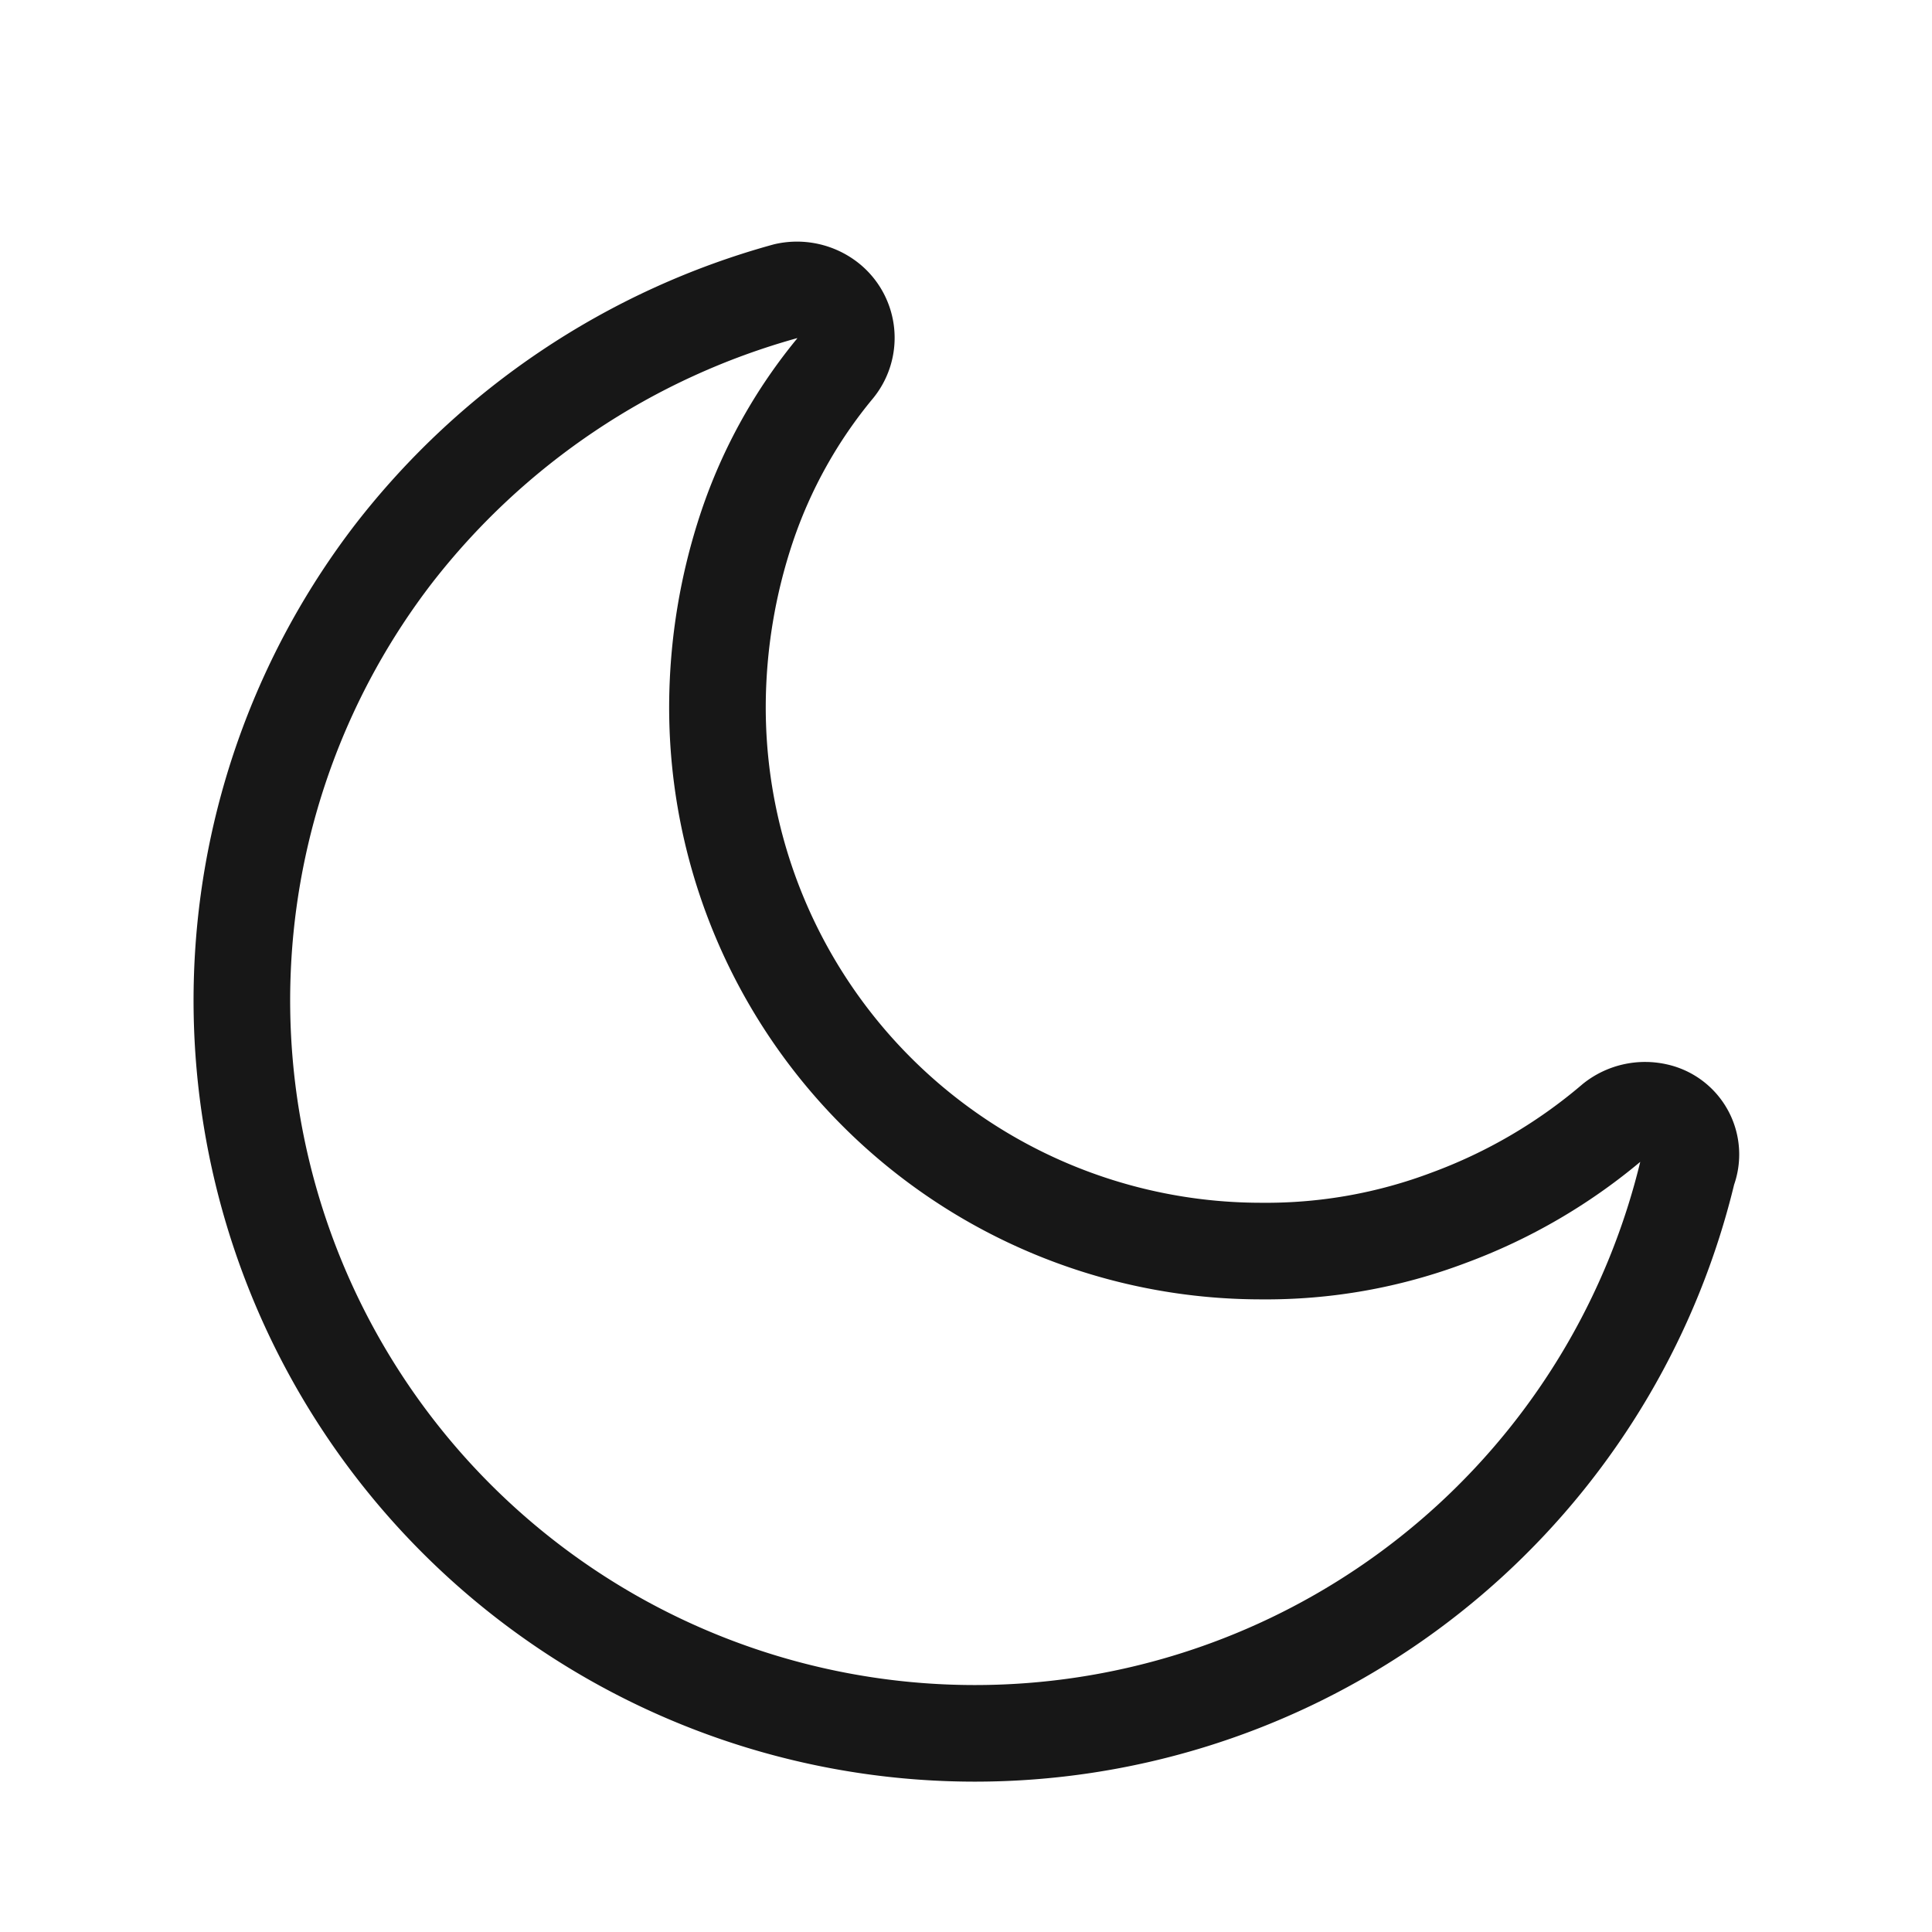 <svg xmlns="http://www.w3.org/2000/svg" xmlns:xlink="http://www.w3.org/1999/xlink" width="20" height="20" viewBox="0 0 20 20">
  <rect x="0" y="0" width="20" height="20" fill="#808080" stroke="none"/>
  <defs>
    <clipPath id="clip-Artboard_1">
      <rect width="20" height="20"/>
    </clipPath>
  </defs>
  <g id="Artboard_1" data-name="Artboard – 1" clip-path="url(#clip-Artboard_1)">
    <rect width="20" height="20" fill="#fff"/>
    <g id="moon" transform="translate(2.5 2.453)">
      <g id="Group_17398" data-name="Group 17398" transform="translate(0 0.546)">
        <path id="Path_1462" data-name="Path 1462" d="M14.645,9.053a.527.527,0,0,0-.441.1,5.624,5.624,0,0,1-1.706,1,5.343,5.343,0,0,1-1.936.345A5.629,5.629,0,0,1,4.927,4.855,5.908,5.908,0,0,1,5.233,3a5.147,5.147,0,0,1,.92-1.649.489.489,0,0,0-.077-.69.527.527,0,0,0-.441-.1A7.736,7.736,0,0,0,1.572,3.283a7.588,7.588,0,1,0,13.4,6.383A.455.455,0,0,0,14.645,9.053Z" transform="translate(0 -0.546)" fill="none" stroke="#171717" stroke-width="1"/>
      </g>
    </g>
  </g>
</svg>
